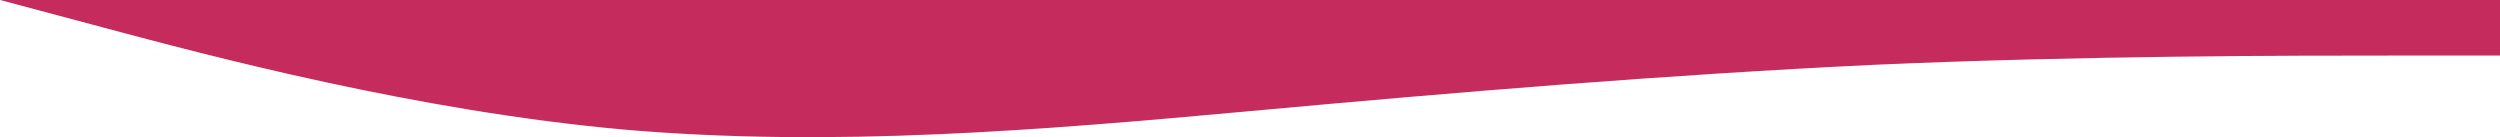 <svg width="1440" height="79.011" viewBox="0 0 1440 79.011" fill="none" xmlns="http://www.w3.org/2000/svg" xmlns:xlink="http://www.w3.org/1999/xlink">
	<desc>
			Created with Pixso.
	</desc>
	<defs/>
	<path id="path" d="M0 0L60 16C120 32 240 64 360 74.69C480 85 600 75 720 64C840 53 960 43 1080 37.3C1200 32 1320 32 1380 32L1440 32L1440 0L1380 0C1320 0 1200 0 1080 0C960 0 840 0 720 0C600 0 480 0 360 0C240 0 120 0 60 0L0 0Z" fill="#C52B5D" fill-opacity="1" fill-rule="nonzero"/>
</svg>
